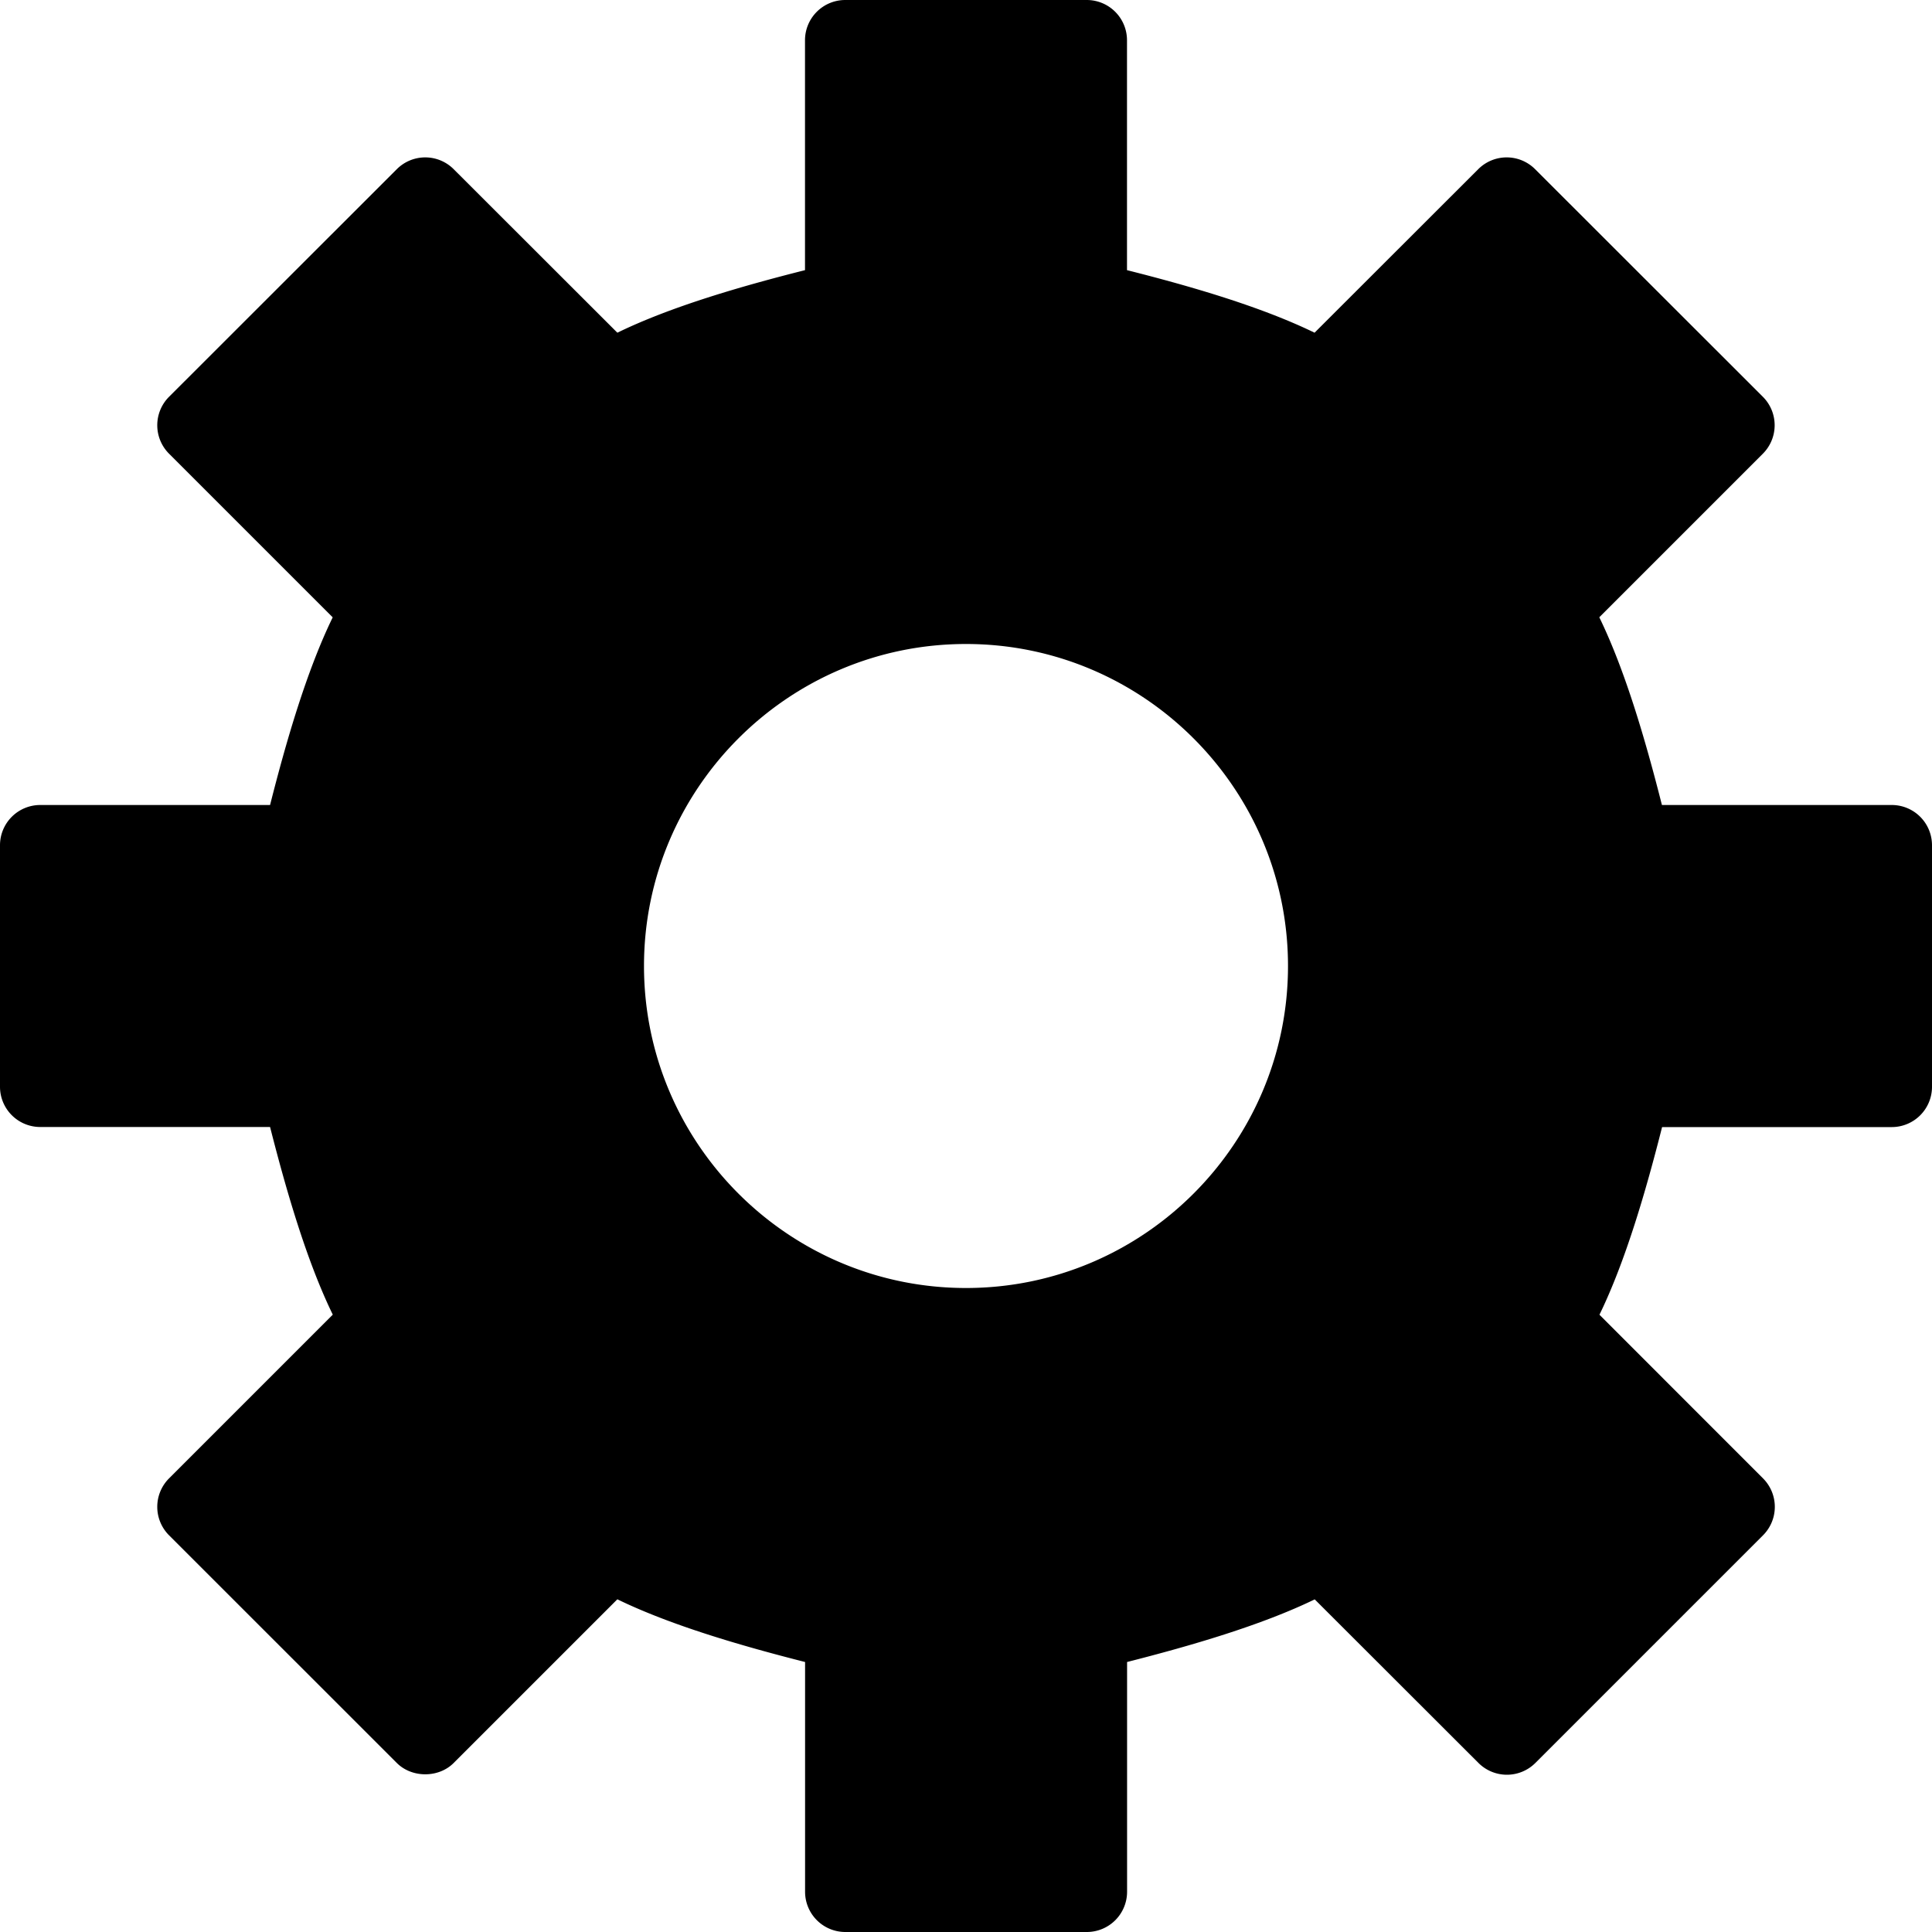 <svg xmlns="http://www.w3.org/2000/svg" viewBox="0 0 24 24">
  <path fill-rule="evenodd" d="M23.5 10h-2.855c-.2-.79-.454-1.667-.778-2.332l2.032-2.032a.5.5 0 0 0 0-.707L19.07 2.102a.499.499 0 0 0-.707 0L16.33 4.133c-.665-.324-1.541-.578-2.33-.777V.5a.5.5 0 0 0-.5-.5h-3a.5.5 0 0 0-.5.5v2.856c-.79.199-1.667.453-2.331.777L5.636 2.102a.499.499 0 0 0-.707 0L2.1 4.929a.5.5 0 0 0 0 .707l2.033 2.033c-.323.663-.578 1.54-.778 2.331H.5a.5.5 0 0 0-.5.5v3a.5.5 0 0 0 .5.5h2.855c.201.791.456 1.668.779 2.331L2.1 18.365a.5.5 0 0 0 0 .707L4.929 21.9c.188.188.52.188.707 0l2.033-2.033c.663.323 1.54.578 2.332.779V23.5a.5.5 0 0 0 .5.5h3a.5.5 0 0 0 .5-.5v-2.854c.79-.201 1.668-.456 2.331-.778l2.034 2.032a.5.5 0 0 0 .707 0l2.828-2.828a.5.5 0 0 0 0-.707l-2.032-2.033c.323-.663.578-1.54.778-2.331H23.5a.5.5 0 0 0 .5-.5v-3a.5.5 0 0 0-.5-.501ZM12 16c-2.206 0-4-1.795-4-4s1.794-4 4-4 4 1.795 4 4-1.794 4-4 4Z" clip-rule="evenodd"/>
</svg>
